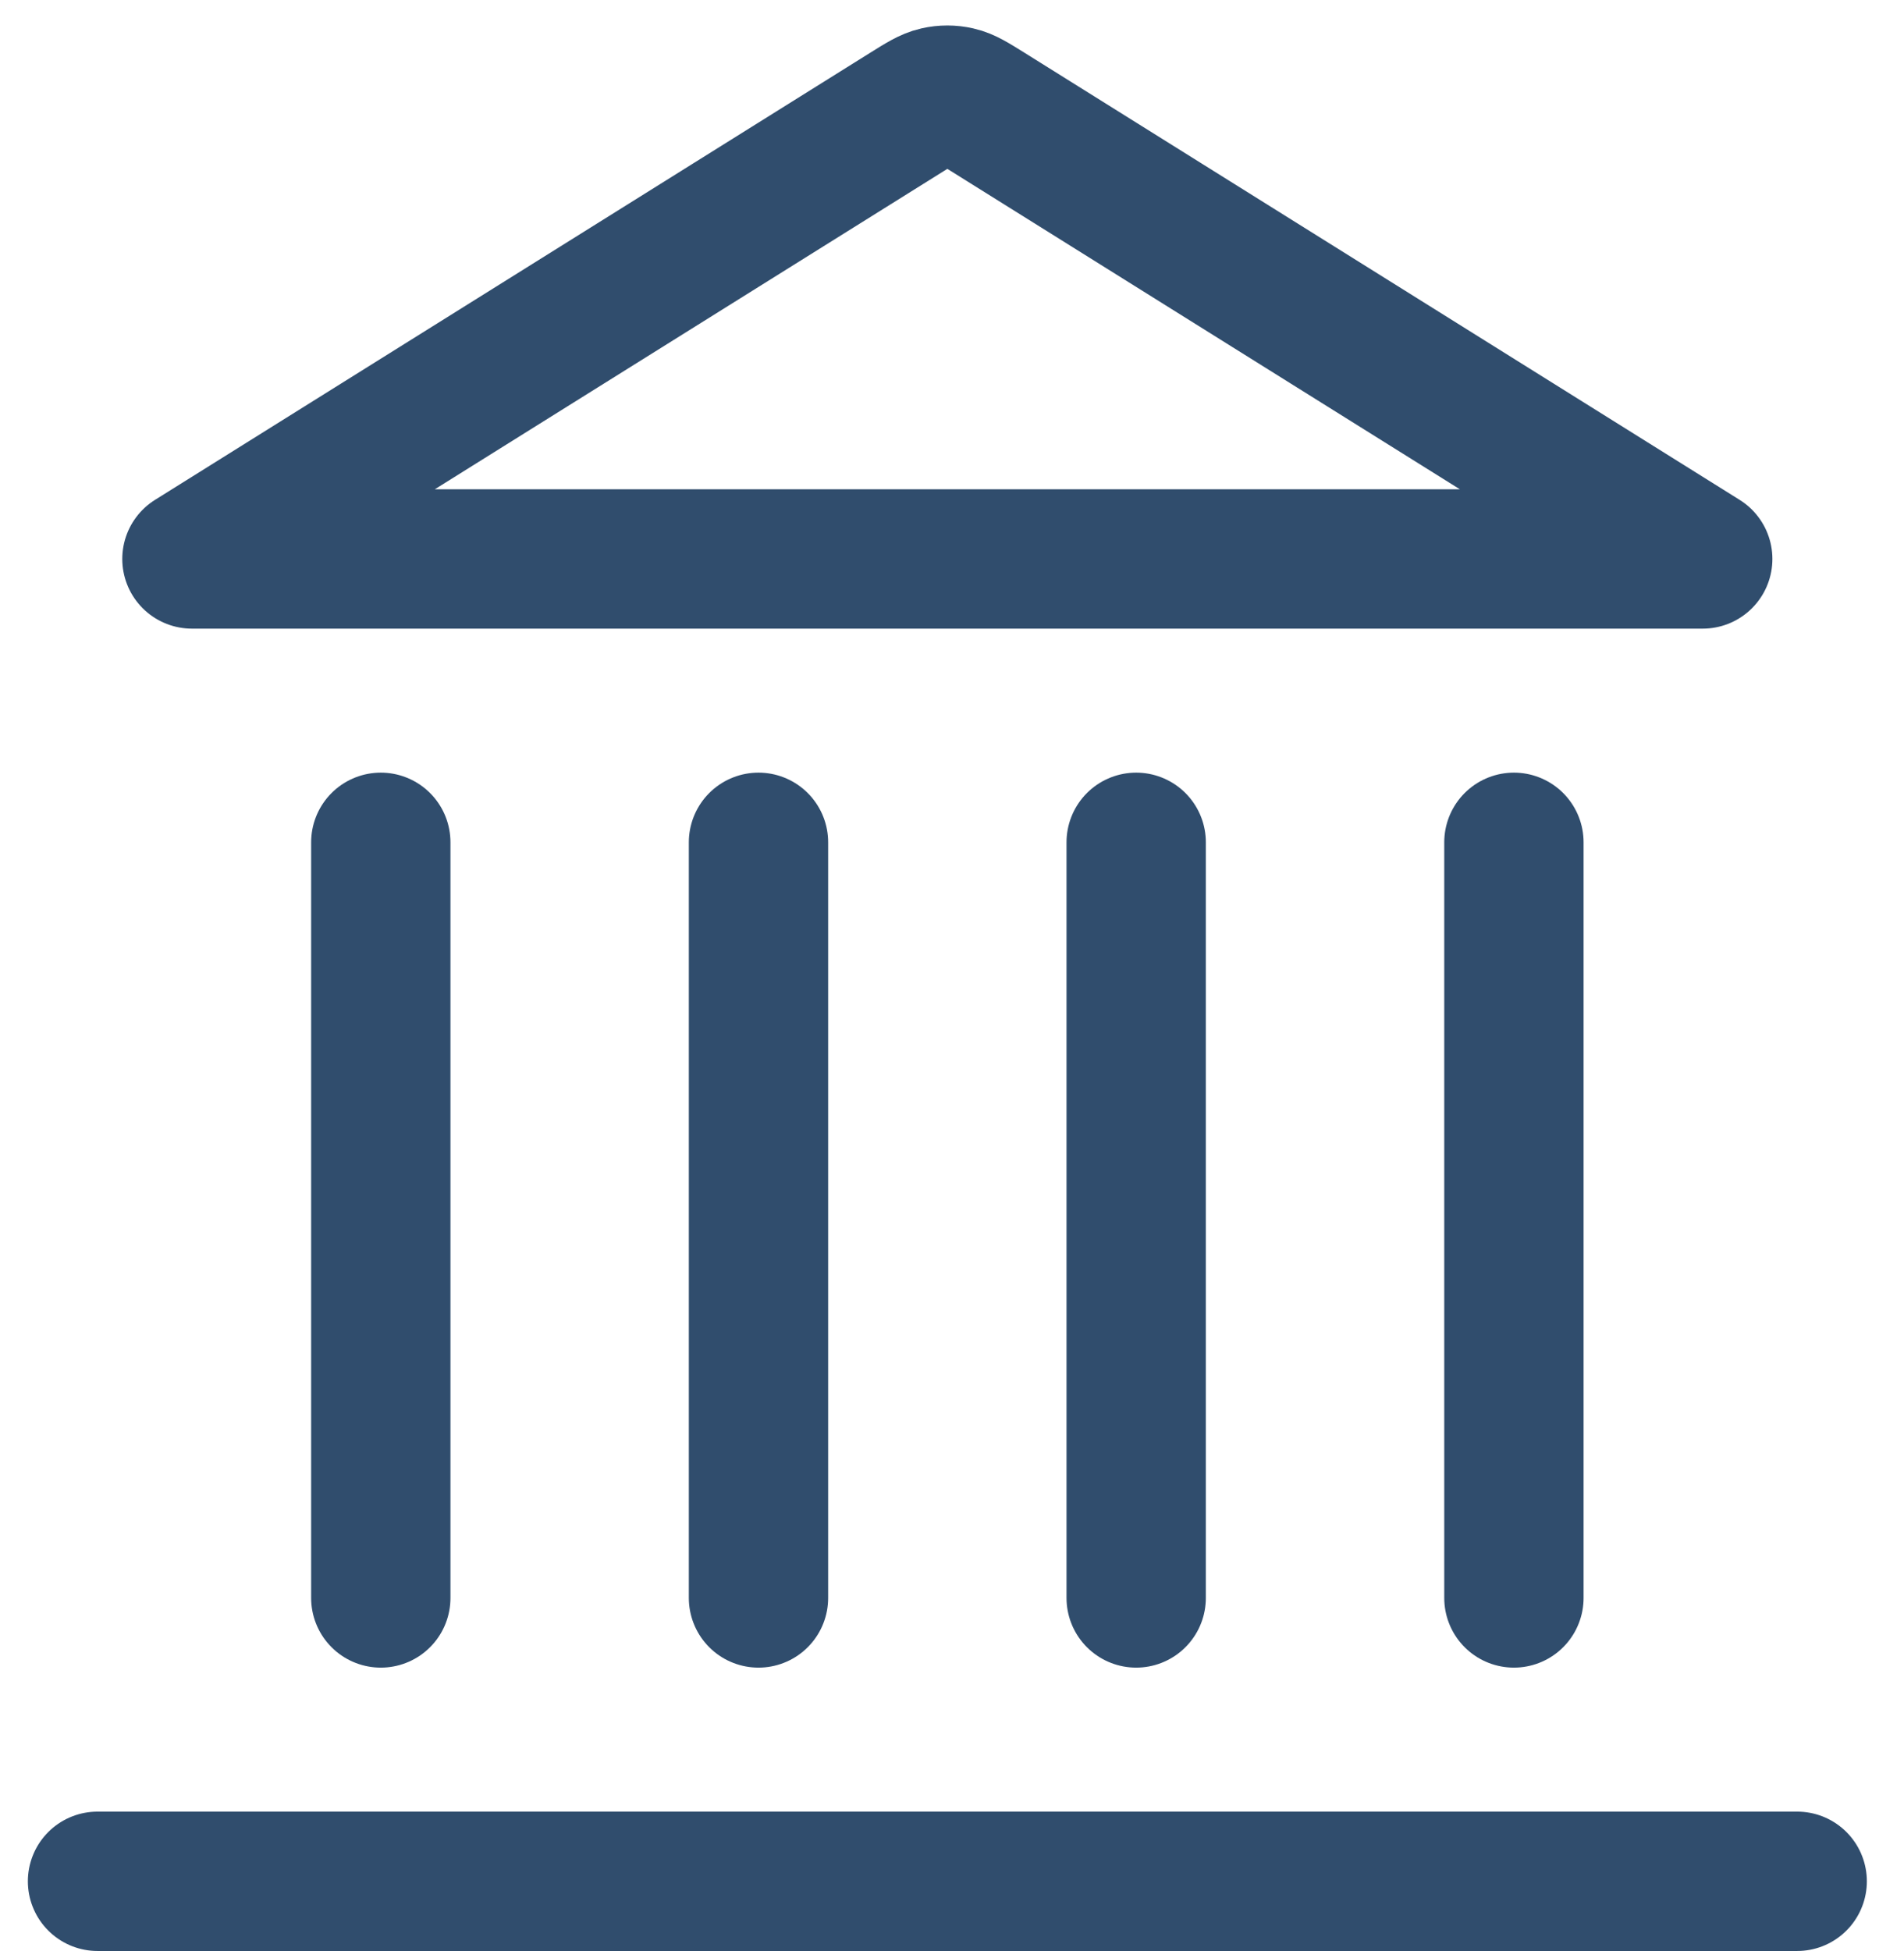 <svg width="41" height="42" viewBox="0 0 41 42" fill="none" xmlns="http://www.w3.org/2000/svg">
<path d="M2.1 40.5H38.7M8.2 34.4V18.133M16.333 34.4V18.133M24.466 34.4V18.133M32.6 34.4V18.133M36.666 12.033L21.262 2.405C20.949 2.21 20.793 2.112 20.625 2.074C20.477 2.04 20.323 2.04 20.174 2.074C20.007 2.112 19.85 2.21 19.538 2.405L4.133 12.033H36.666Z" stroke="#304D6D" stroke-width="3" stroke-linecap="round" stroke-linejoin="round"/>
</svg>
